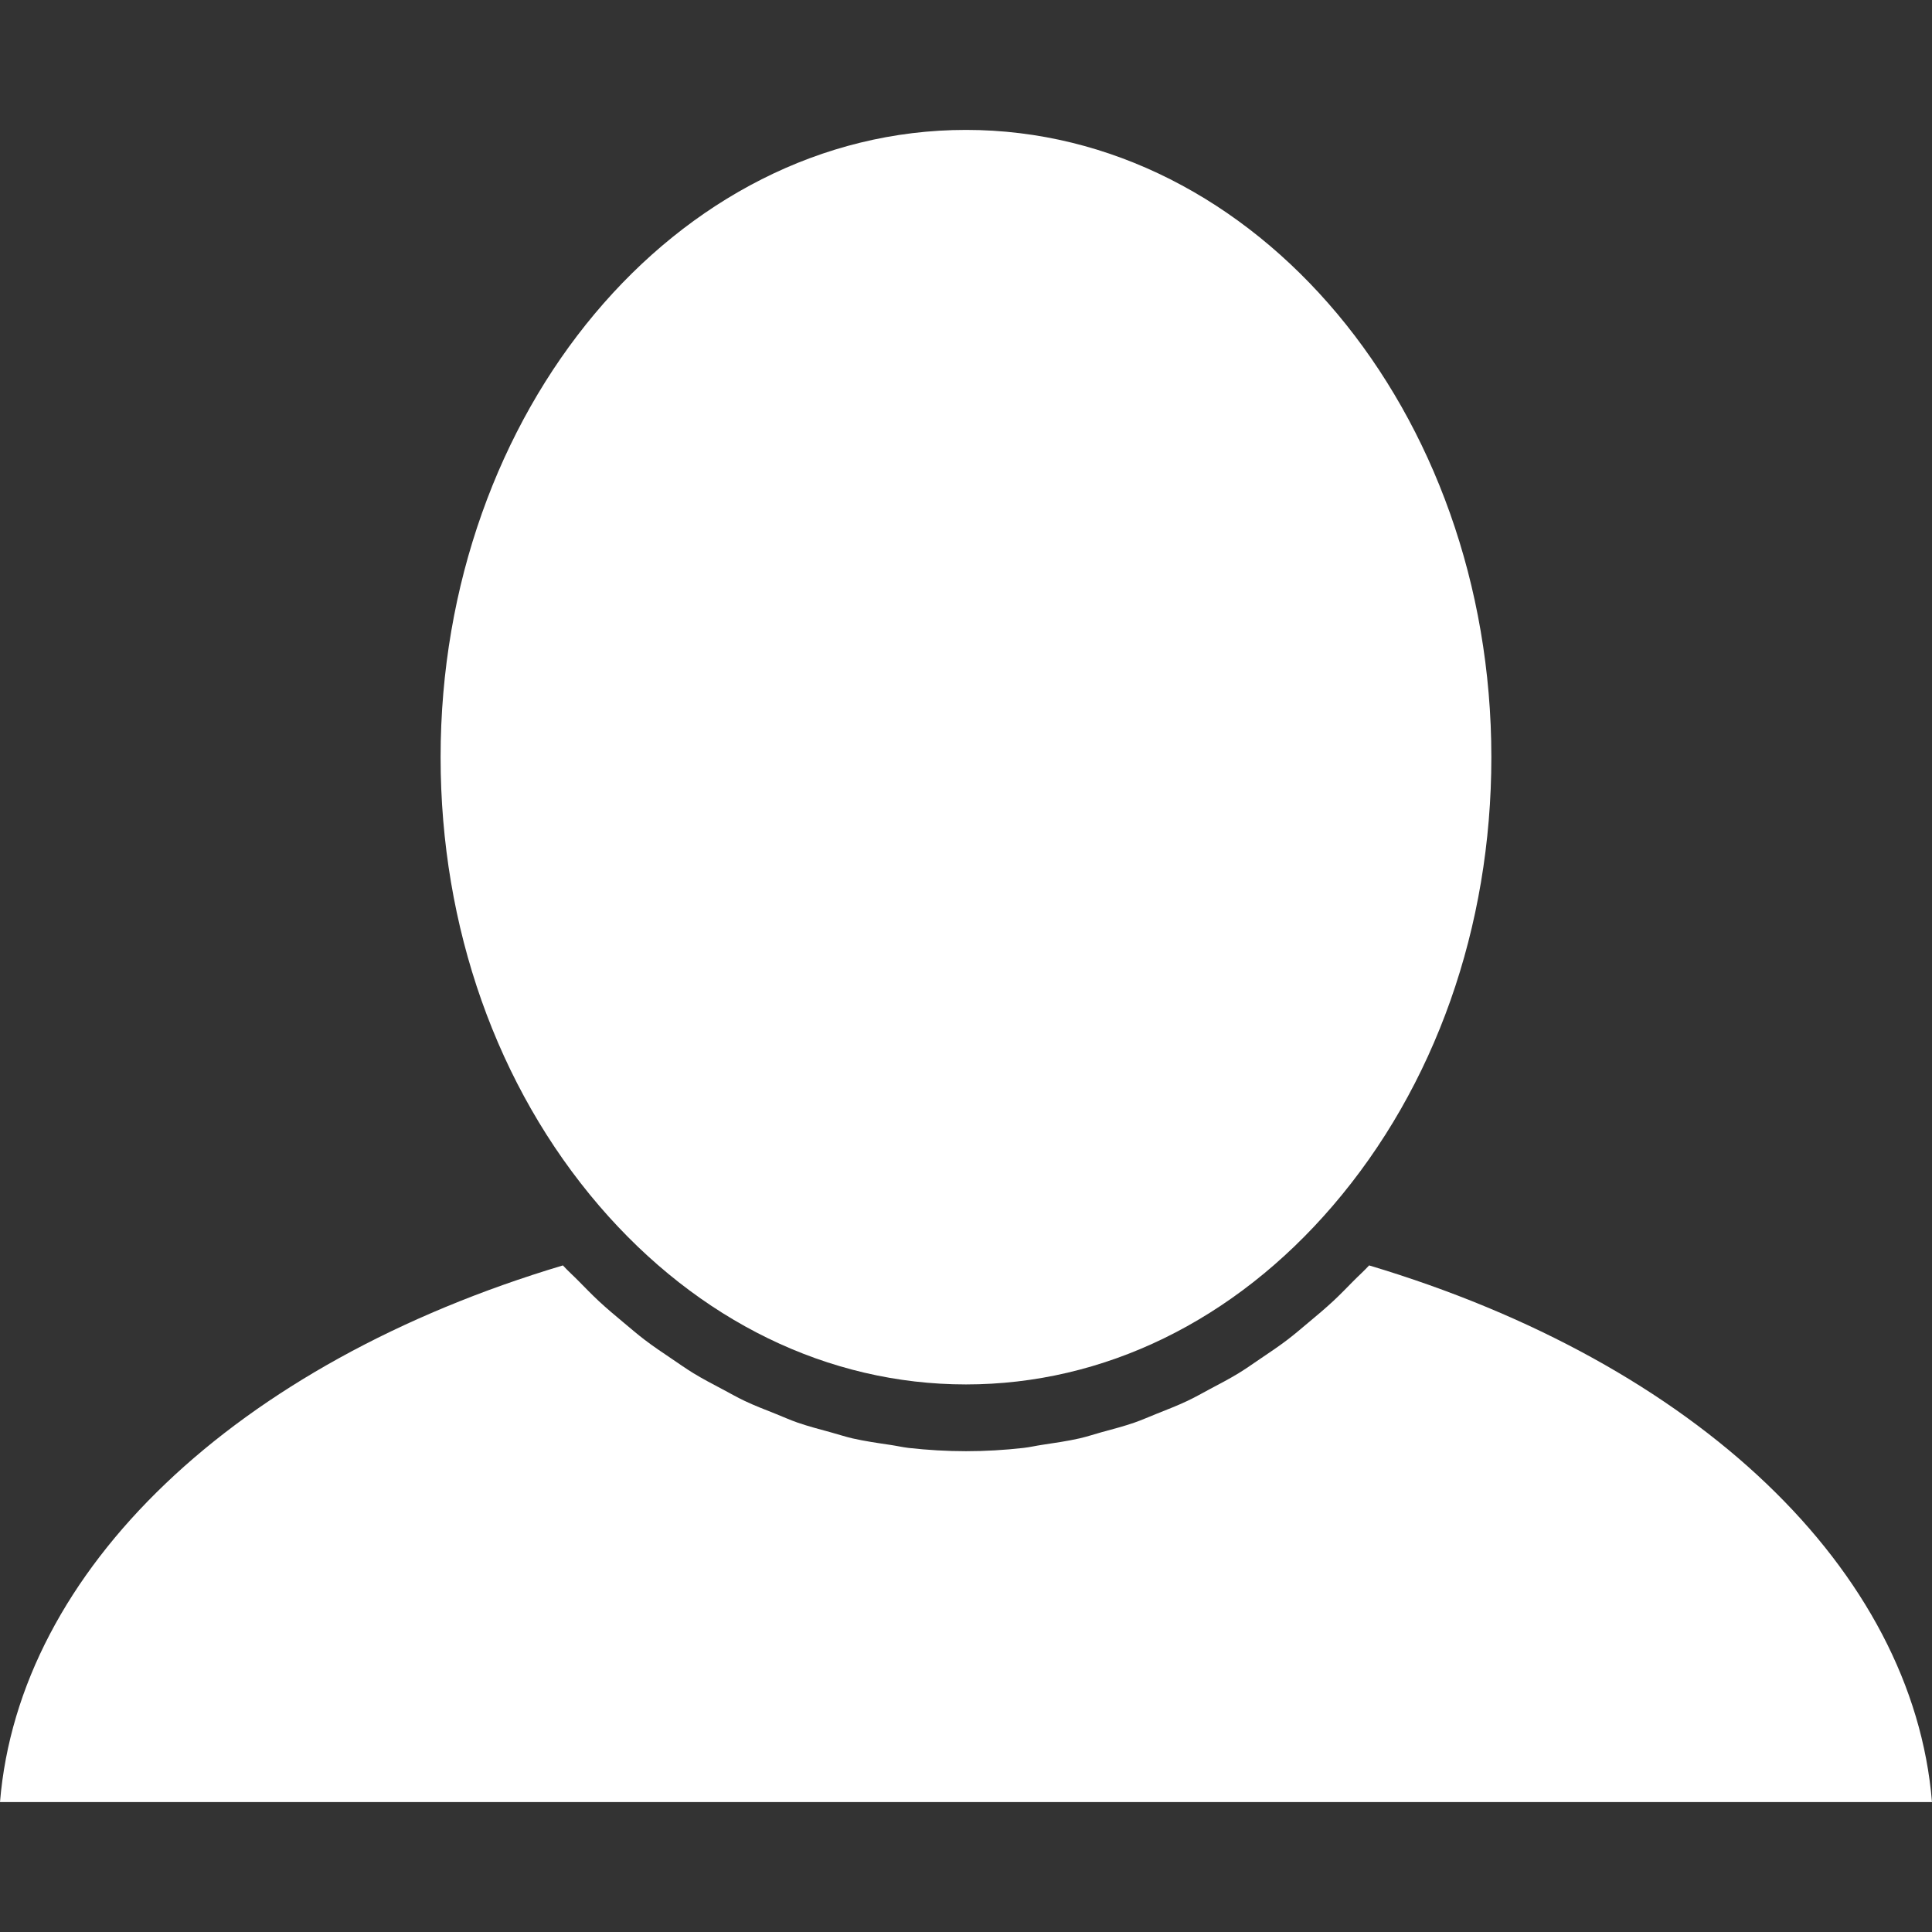 <?xml version="1.0" encoding="iso-8859-1"?>
<!-- Generator: Adobe Illustrator 18.1.1, SVG Export Plug-In . SVG Version: 6.00 Build 0)  -->
<svg version="1.1" id="Capa_1" xmlns="http://www.w3.org/2000/svg" xmlns:xlink="http://www.w3.org/1999/xlink" x="0px" y="0px"
	 viewBox="0 0 345.595 345.595" style="enable-background:new 0 0 345.595 345.595;" xml:space="preserve">
<rect x="0" y="0" width="345.595" height="345.595" fill="#333333" stroke="none"/>
<g>
	<path style="fill:#fff;" d="M172.795,23.238c51.822,0,93.978,50.337,93.978,112.207c0,30.431-10.072,58.923-28.361,80.236
		c-17.686,20.616-40.986,31.965-65.618,31.965c-24.625,0-47.926-11.349-65.618-31.959c-18.288-21.32-28.361-49.823-28.361-80.242
		C78.816,73.574,120.972,23.238,172.795,23.238z"/>
	<path style="fill:#fff;" d="M0,322.351c3.395-41.464,42.043-78.47,100.691-95.995c0.919,1.002,1.915,1.88,2.858,2.846
		c1.175,1.193,2.339,2.393,3.55,3.526c1.474,1.366,2.989,2.637,4.517,3.908c1.235,1.032,2.452,2.082,3.717,3.043
		c1.587,1.205,3.228,2.303,4.857,3.401c1.277,0.865,2.542,1.76,3.849,2.56c1.701,1.038,3.449,1.945,5.197,2.87
		c1.313,0.692,2.602,1.438,3.938,2.071c1.82,0.865,3.682,1.575,5.543,2.315c1.319,0.525,2.613,1.116,3.956,1.581
		c1.969,0.68,3.98,1.199,5.979,1.748c1.277,0.346,2.53,0.77,3.825,1.068c2.238,0.507,4.511,0.835,6.784,1.169
		c1.098,0.161,2.172,0.412,3.276,0.543c3.389,0.376,6.814,0.585,10.263,0.585s6.868-0.203,10.263-0.585
		c1.128-0.125,2.232-0.388,3.359-0.555c2.244-0.34,4.493-0.656,6.701-1.158c1.325-0.304,2.613-0.734,3.914-1.098
		c1.975-0.537,3.95-1.05,5.883-1.718c1.372-0.471,2.703-1.08,4.063-1.617c1.82-0.728,3.646-1.426,5.43-2.273
		c1.366-0.644,2.685-1.402,4.028-2.118c1.712-0.907,3.431-1.802,5.102-2.816c1.331-0.817,2.613-1.724,3.914-2.608
		c1.617-1.092,3.228-2.166,4.797-3.359c1.277-0.967,2.506-2.029,3.747-3.067c1.522-1.271,3.037-2.536,4.499-3.896
		c1.205-1.122,2.363-2.321,3.526-3.503c0.955-0.973,1.957-1.856,2.882-2.864c58.642,17.531,97.29,54.537,100.685,96.001H0V322.351z"
		/>
</g>
<g>
</g>
<g>
</g>
<g>
</g>
<g>
</g>
<g>
</g>
<g>
</g>
<g>
</g>
<g>
</g>
<g>
</g>
<g>
</g>
<g>
</g>
<g>
</g>
<g>
</g>
<g>
</g>
<g>
</g>
</svg>
